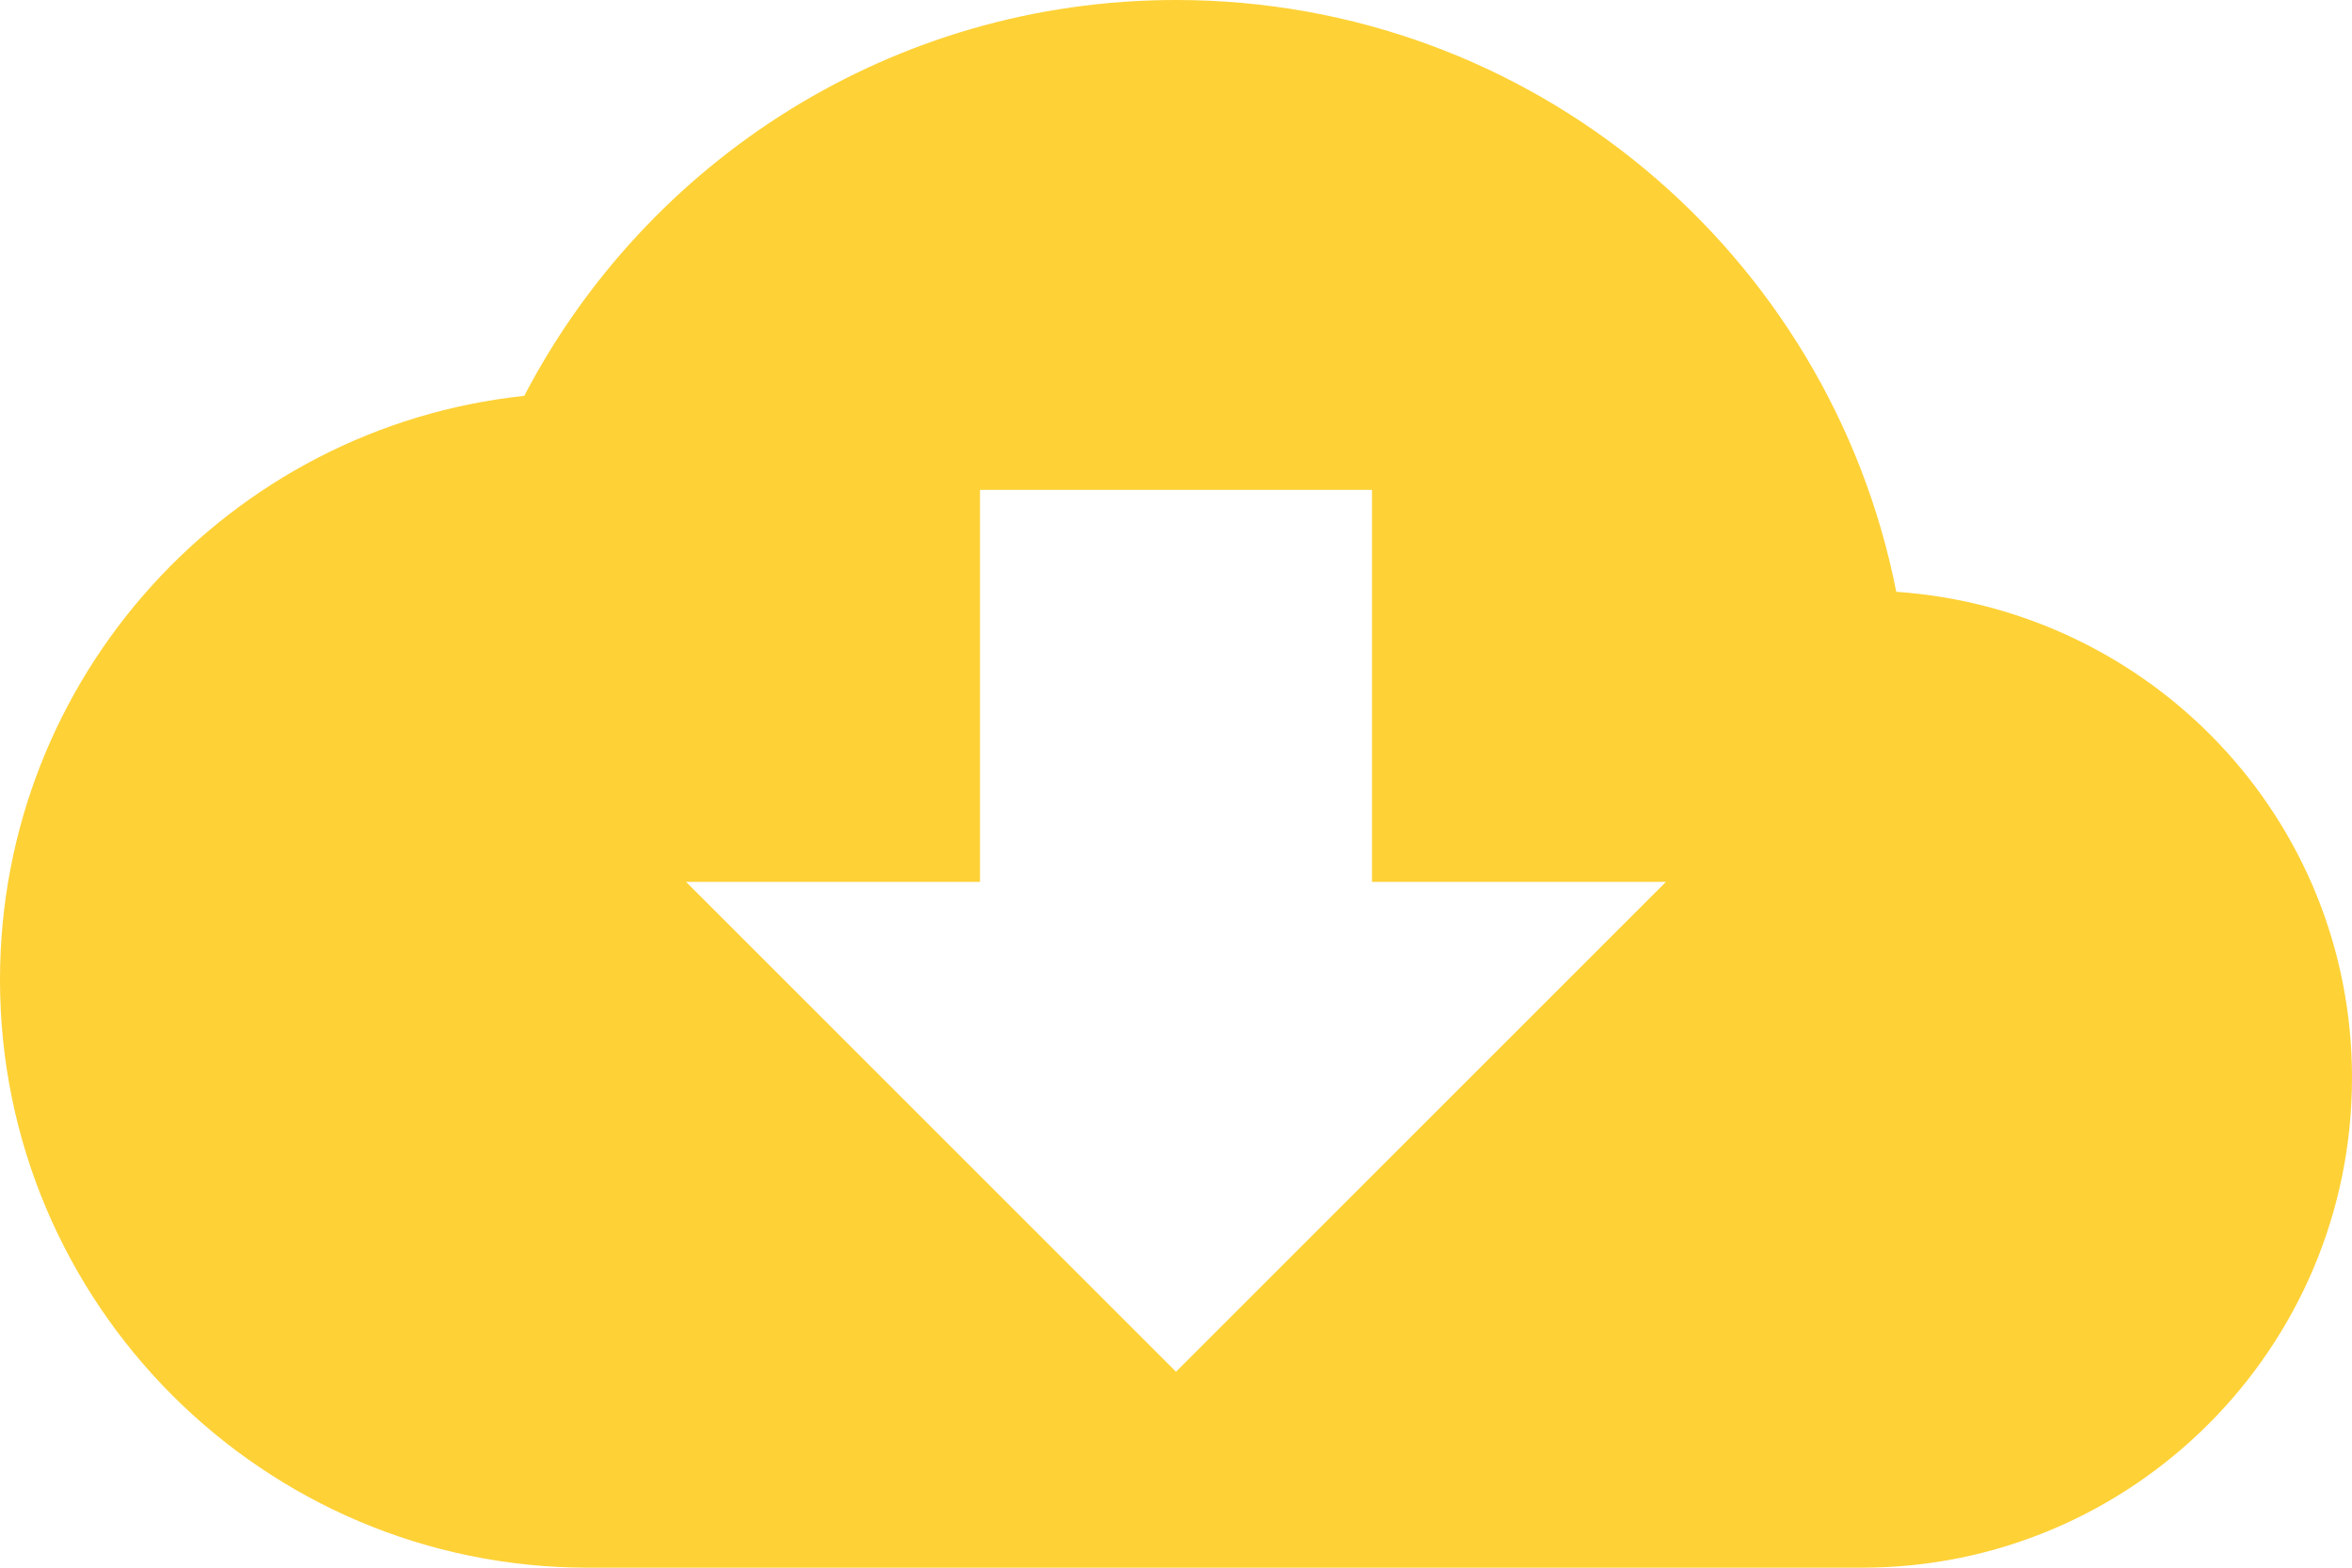 <svg width="33" height="22" viewBox="0 0 33 22" fill="none" xmlns="http://www.w3.org/2000/svg">
<path d="M26.606 8.305C25.671 3.561 21.505 0 16.5 0C12.526 0 9.075 2.255 7.356 5.555C3.217 5.995 0 9.501 0 13.75C0 18.301 3.699 22 8.25 22H26.125C29.92 22 33 18.92 33 15.125C33 11.495 30.181 8.553 26.606 8.305ZM23.375 12.375L16.5 19.25L9.625 12.375H13.75V6.875H19.25V12.375H23.375Z" fill="#FED136"/>
</svg>
